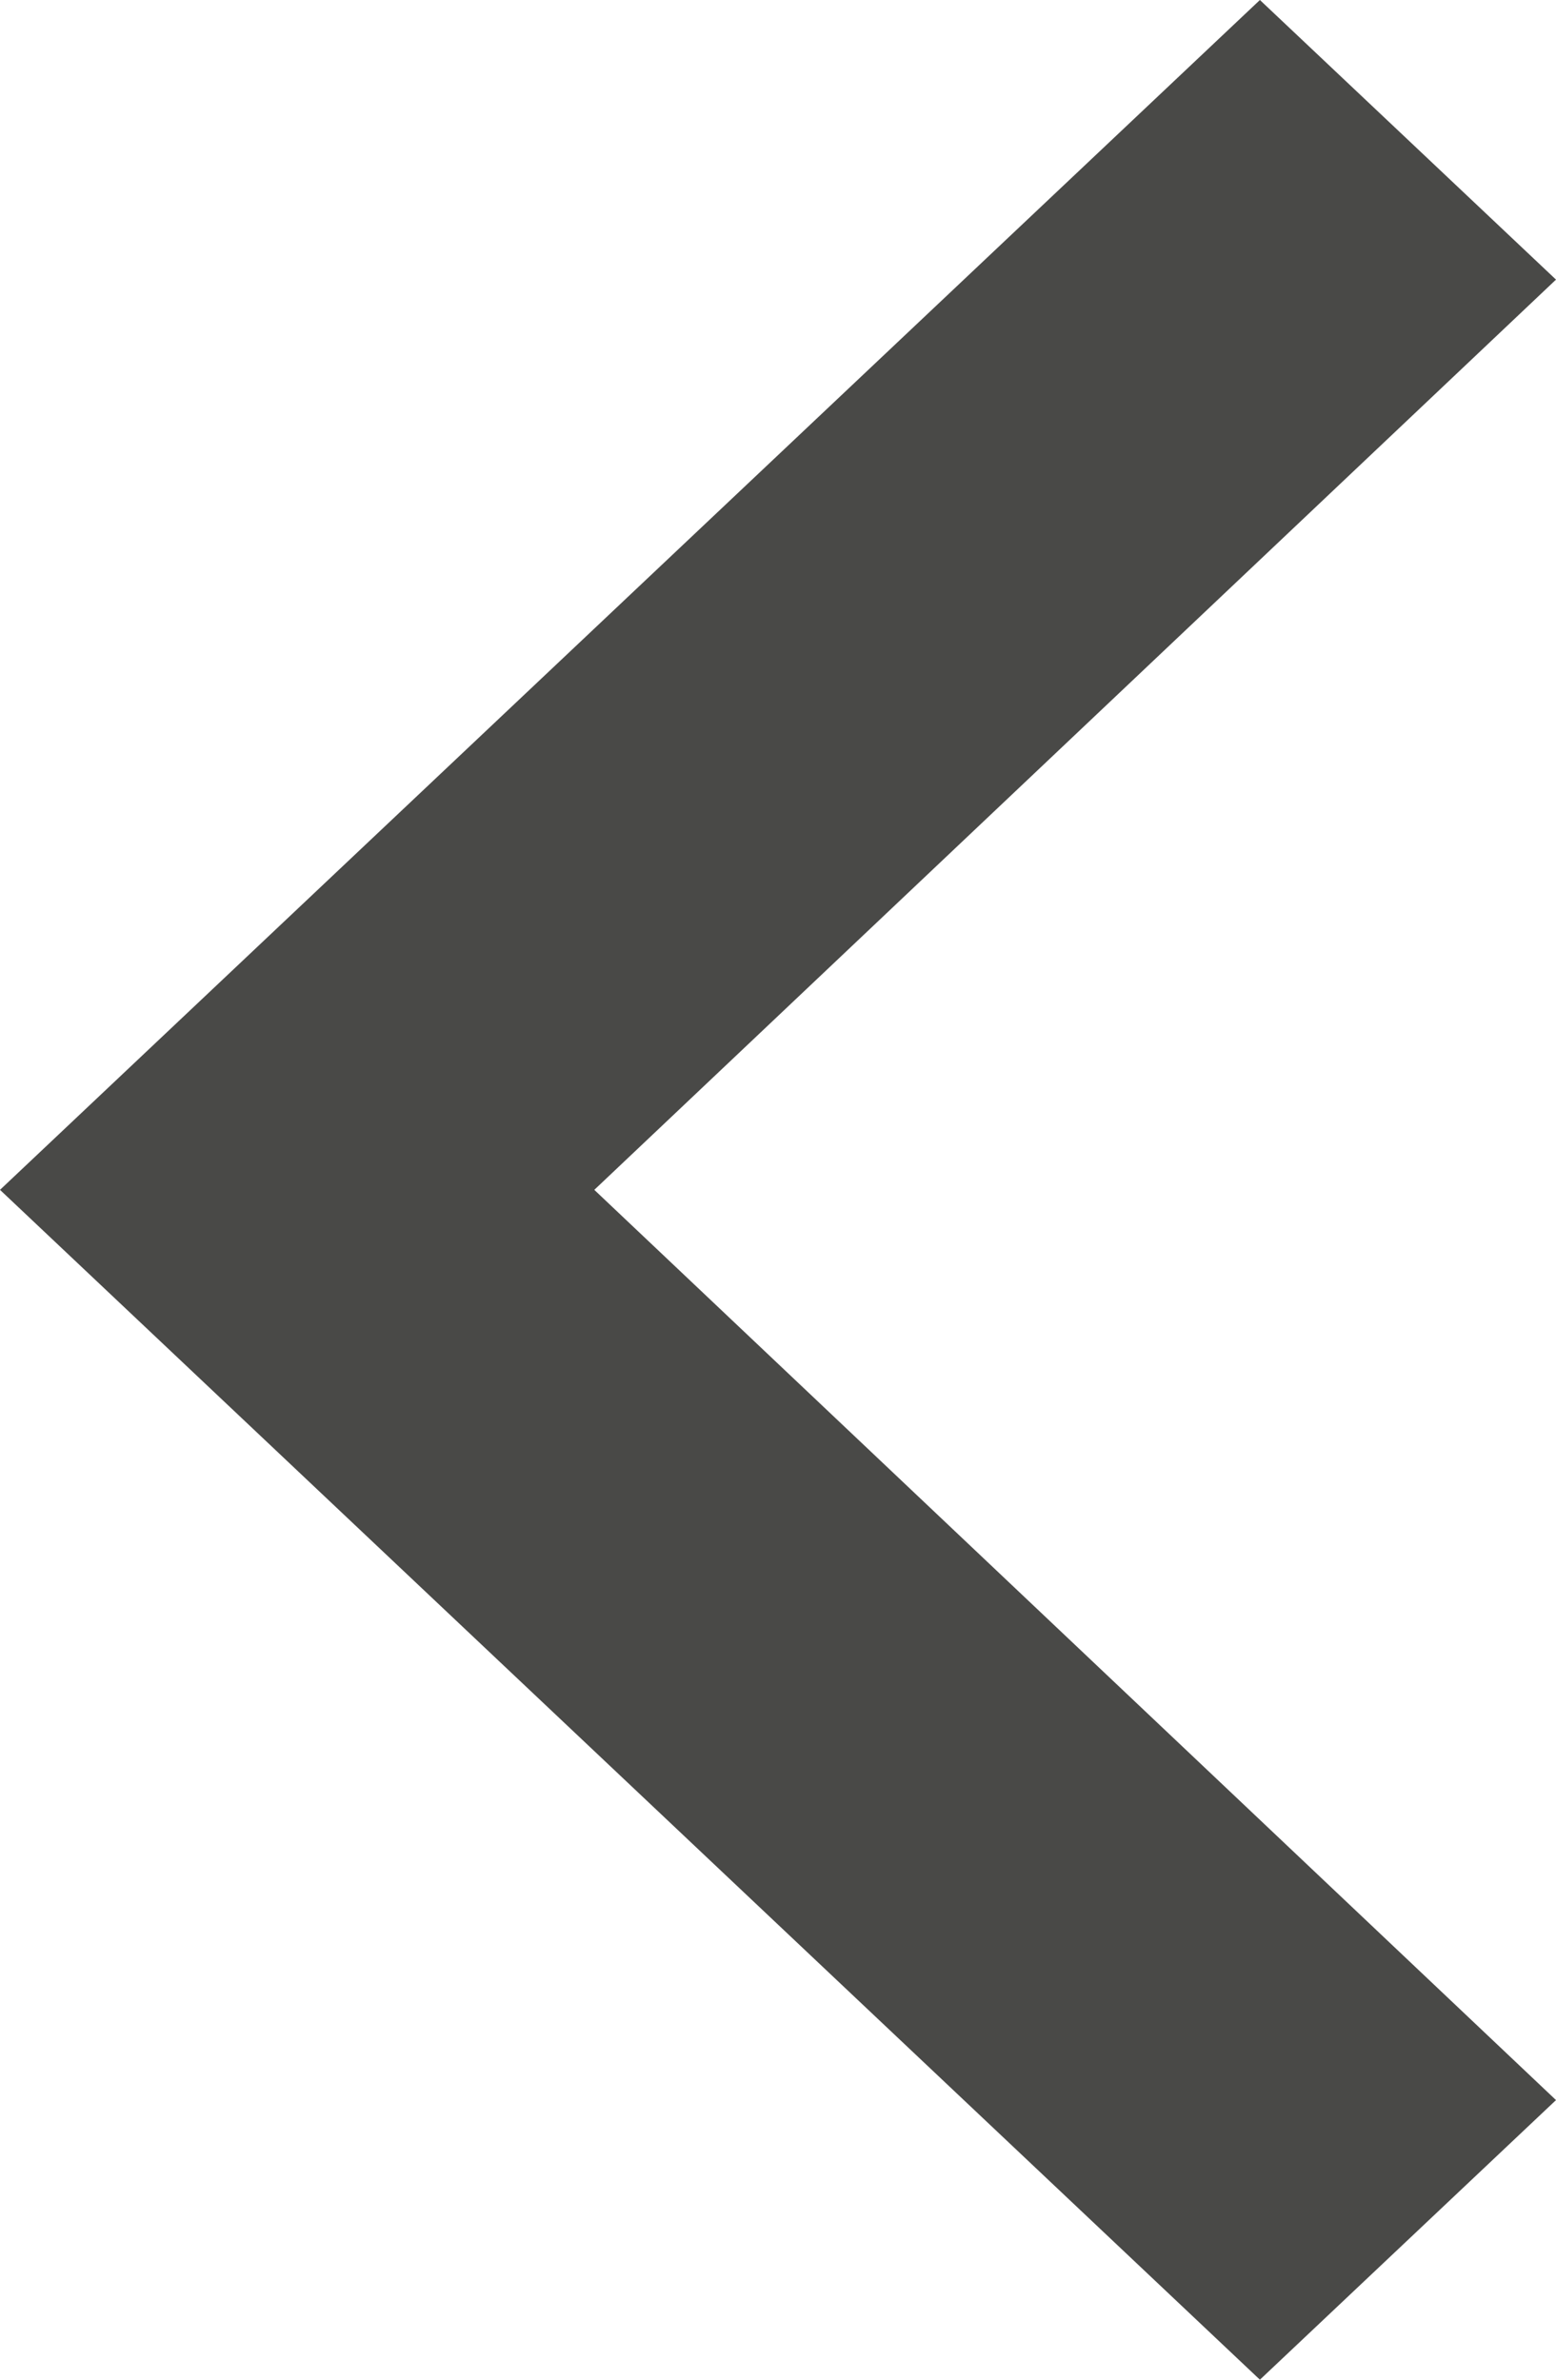 <svg width="17" height="26" viewBox="0 0 17 26" fill="none" xmlns="http://www.w3.org/2000/svg">
<path d="M17 3.055L6.493 13L17 22.945L13.765 26L-7.70853e-07 13L13.765 1.62455e-06L17 3.055Z" fill="#494947"/>
</svg>
